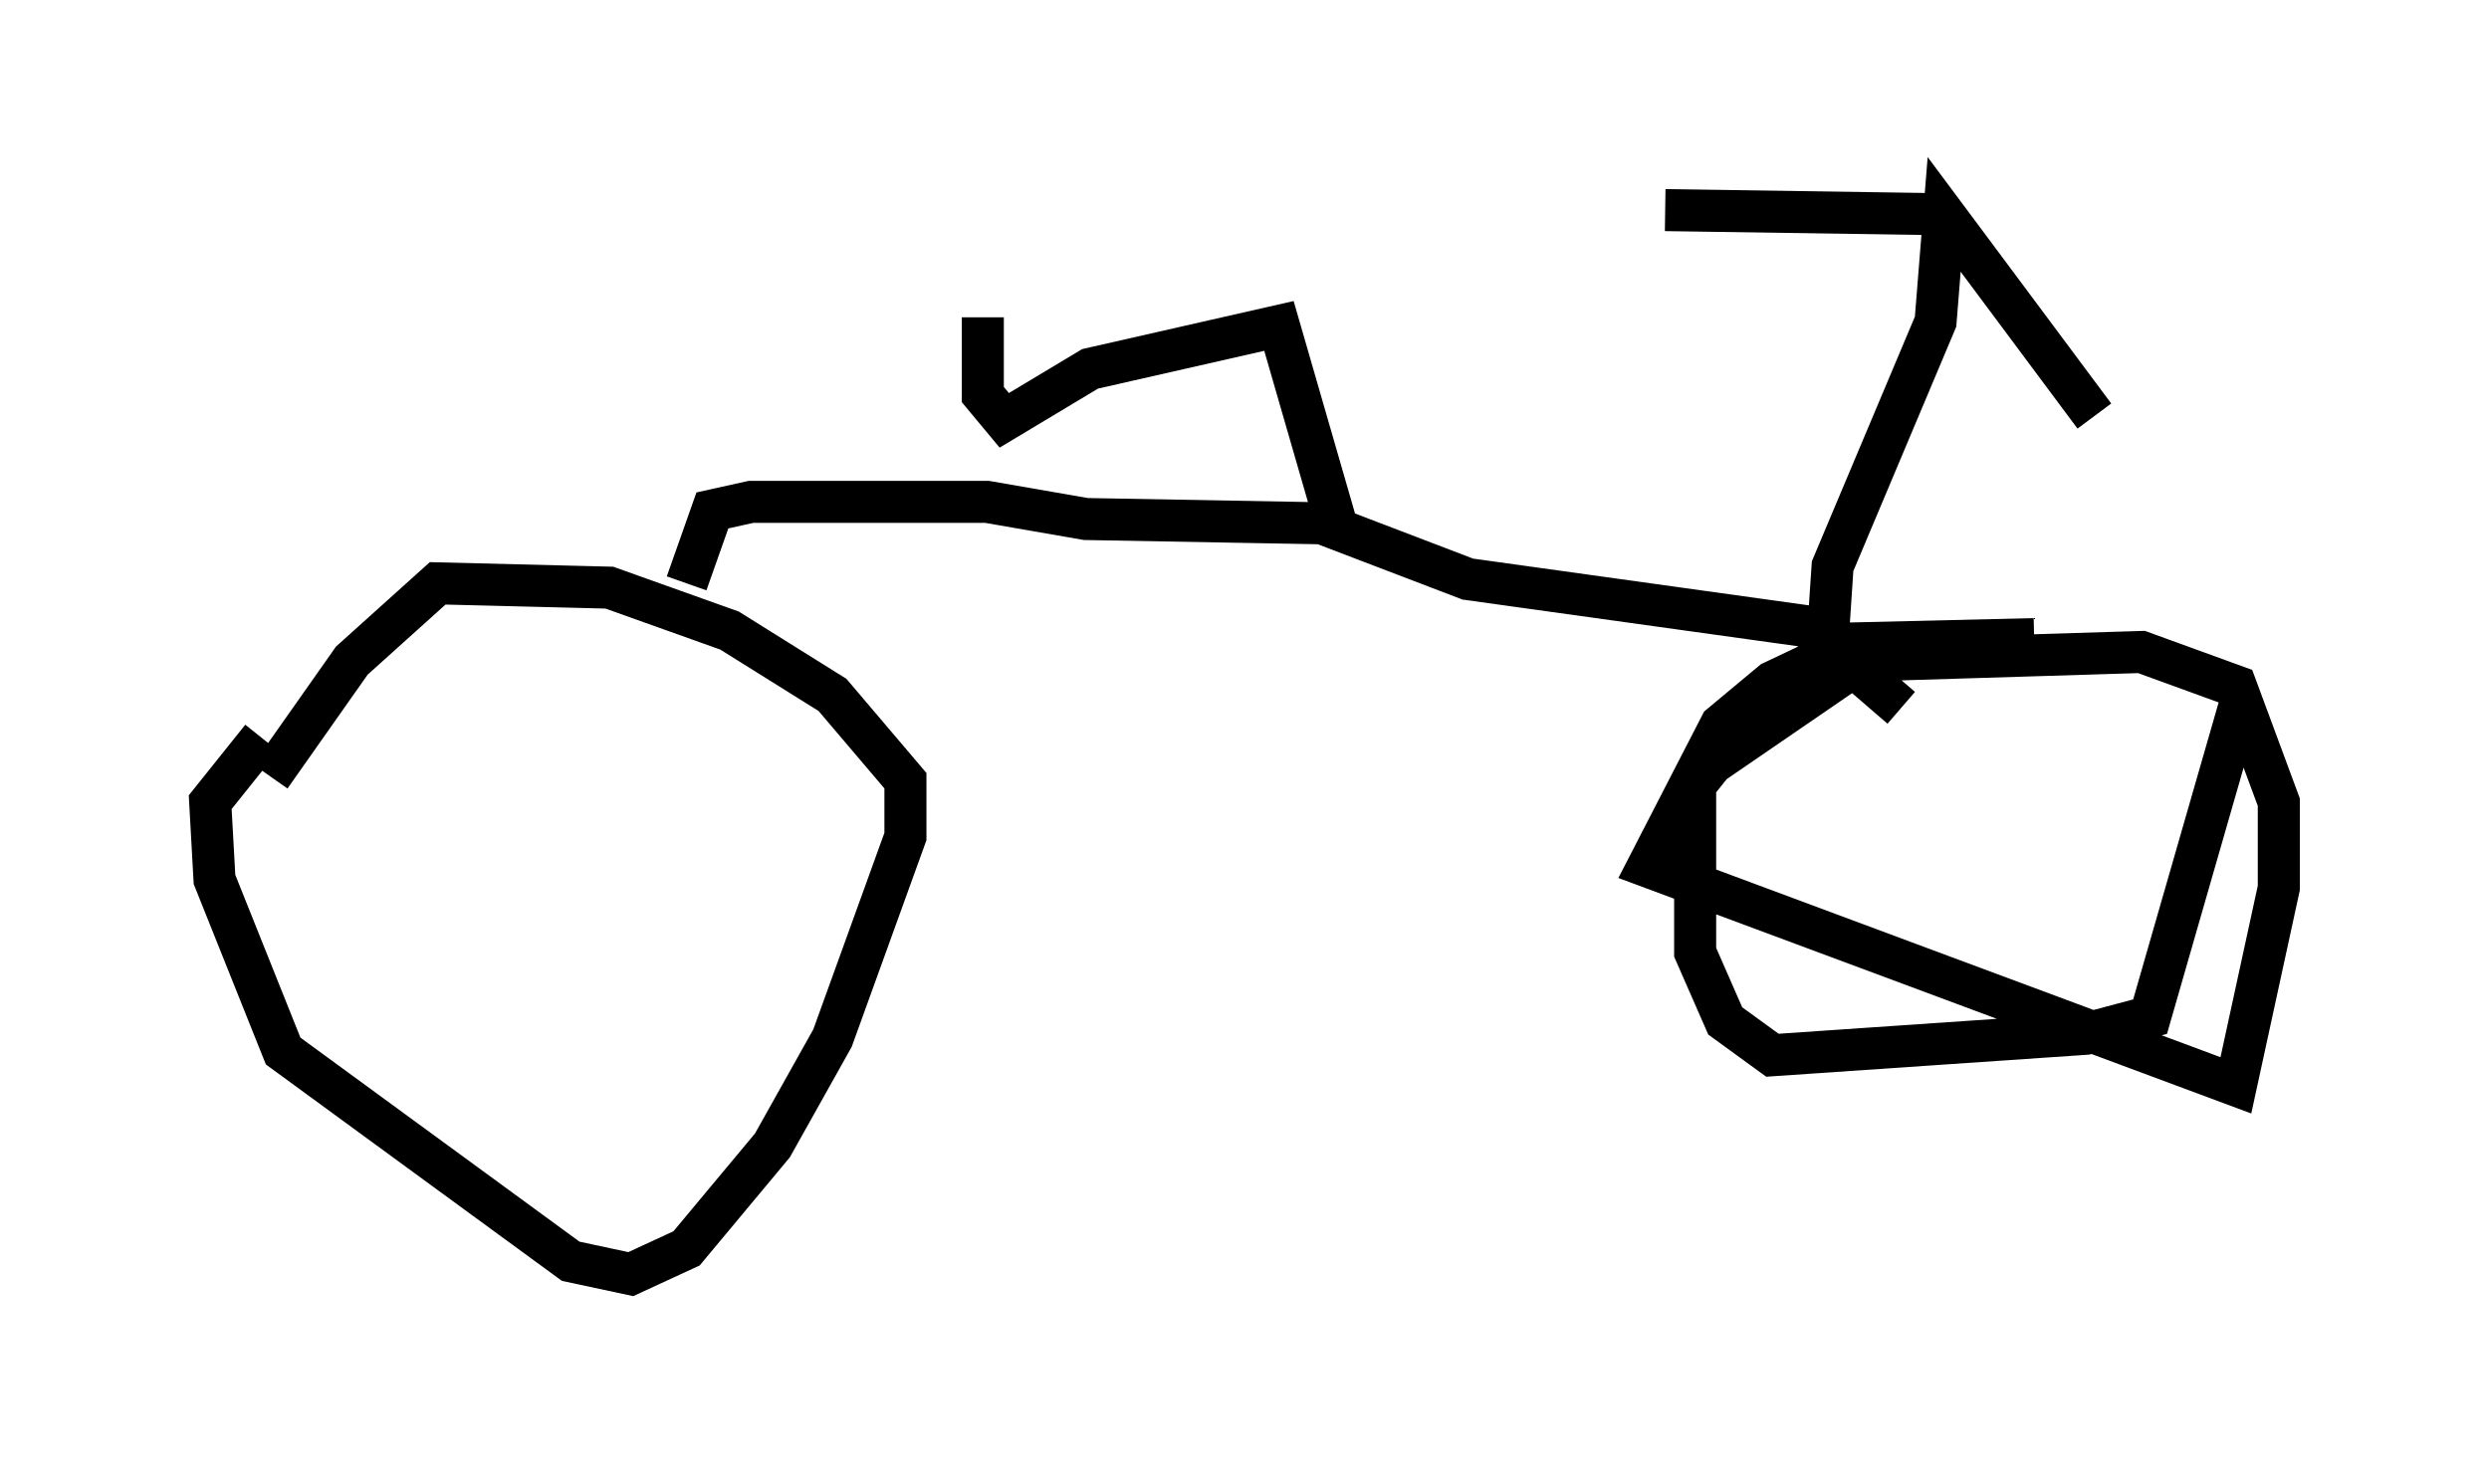 <?xml version="1.0" encoding="utf-8" ?>
<svg baseProfile="full" height="35.317" version="1.1" width="59.205" xmlns="http://www.w3.org/2000/svg" xmlns:ev="http://www.w3.org/2001/xml-events" xmlns:xlink="http://www.w3.org/1999/xlink"><defs /><rect fill="white" height="35.317" width="59.205" x="0" y="0" /><path d="M8.471, 17.25 m-2.246, 0.306 l-1.225, 1.531 0.102, 1.838 l1.633, 4.083 6.84, 5.002 l1.429, 0.306 1.327, -0.613 l2.042, -2.45 1.429, -2.552 l1.735, -4.798 0.0, -1.327 l-1.735, -2.042 -2.45, -1.531 l-2.858, -1.021 -4.083, -0.102 l-2.042, 1.838 -1.94, 2.756 m41.957, -3.267 l-4.288, 0.102 -1.94, 0.919 l-1.225, 1.021 -1.735, 3.369 l13.986, 5.206 1.021, -4.696 l0.0, -2.042 -1.021, -2.756 l-2.246, -0.817 -6.635, 0.204 l-3.573, 2.45 -0.408, 0.51 l0.0, 3.981 0.715, 1.633 l1.123, 0.817 7.452, -0.51 l1.531, -0.408 2.144, -7.452 m-36.955, -2.858 l0.613, -1.735 0.919, -0.204 l5.615, 0.0 2.348, 0.408 l5.615, 0.102 3.471, 1.327 l8.065, 1.123 2.246, 1.94 m-1.735, -1.838 l0.102, -1.531 2.45, -5.819 l0.204, -2.552 3.573, 4.798 m-3.369, -4.798 l-6.84, -0.102 m-9.902, 5.41 l0.0, 0.0 m2.042, 1.94 l-1.327, -4.594 -4.492, 1.021 l-2.042, 1.225 -0.51, -0.613 l0.0, -1.838 " fill="none" stroke="black" stroke-width="1" /></svg>